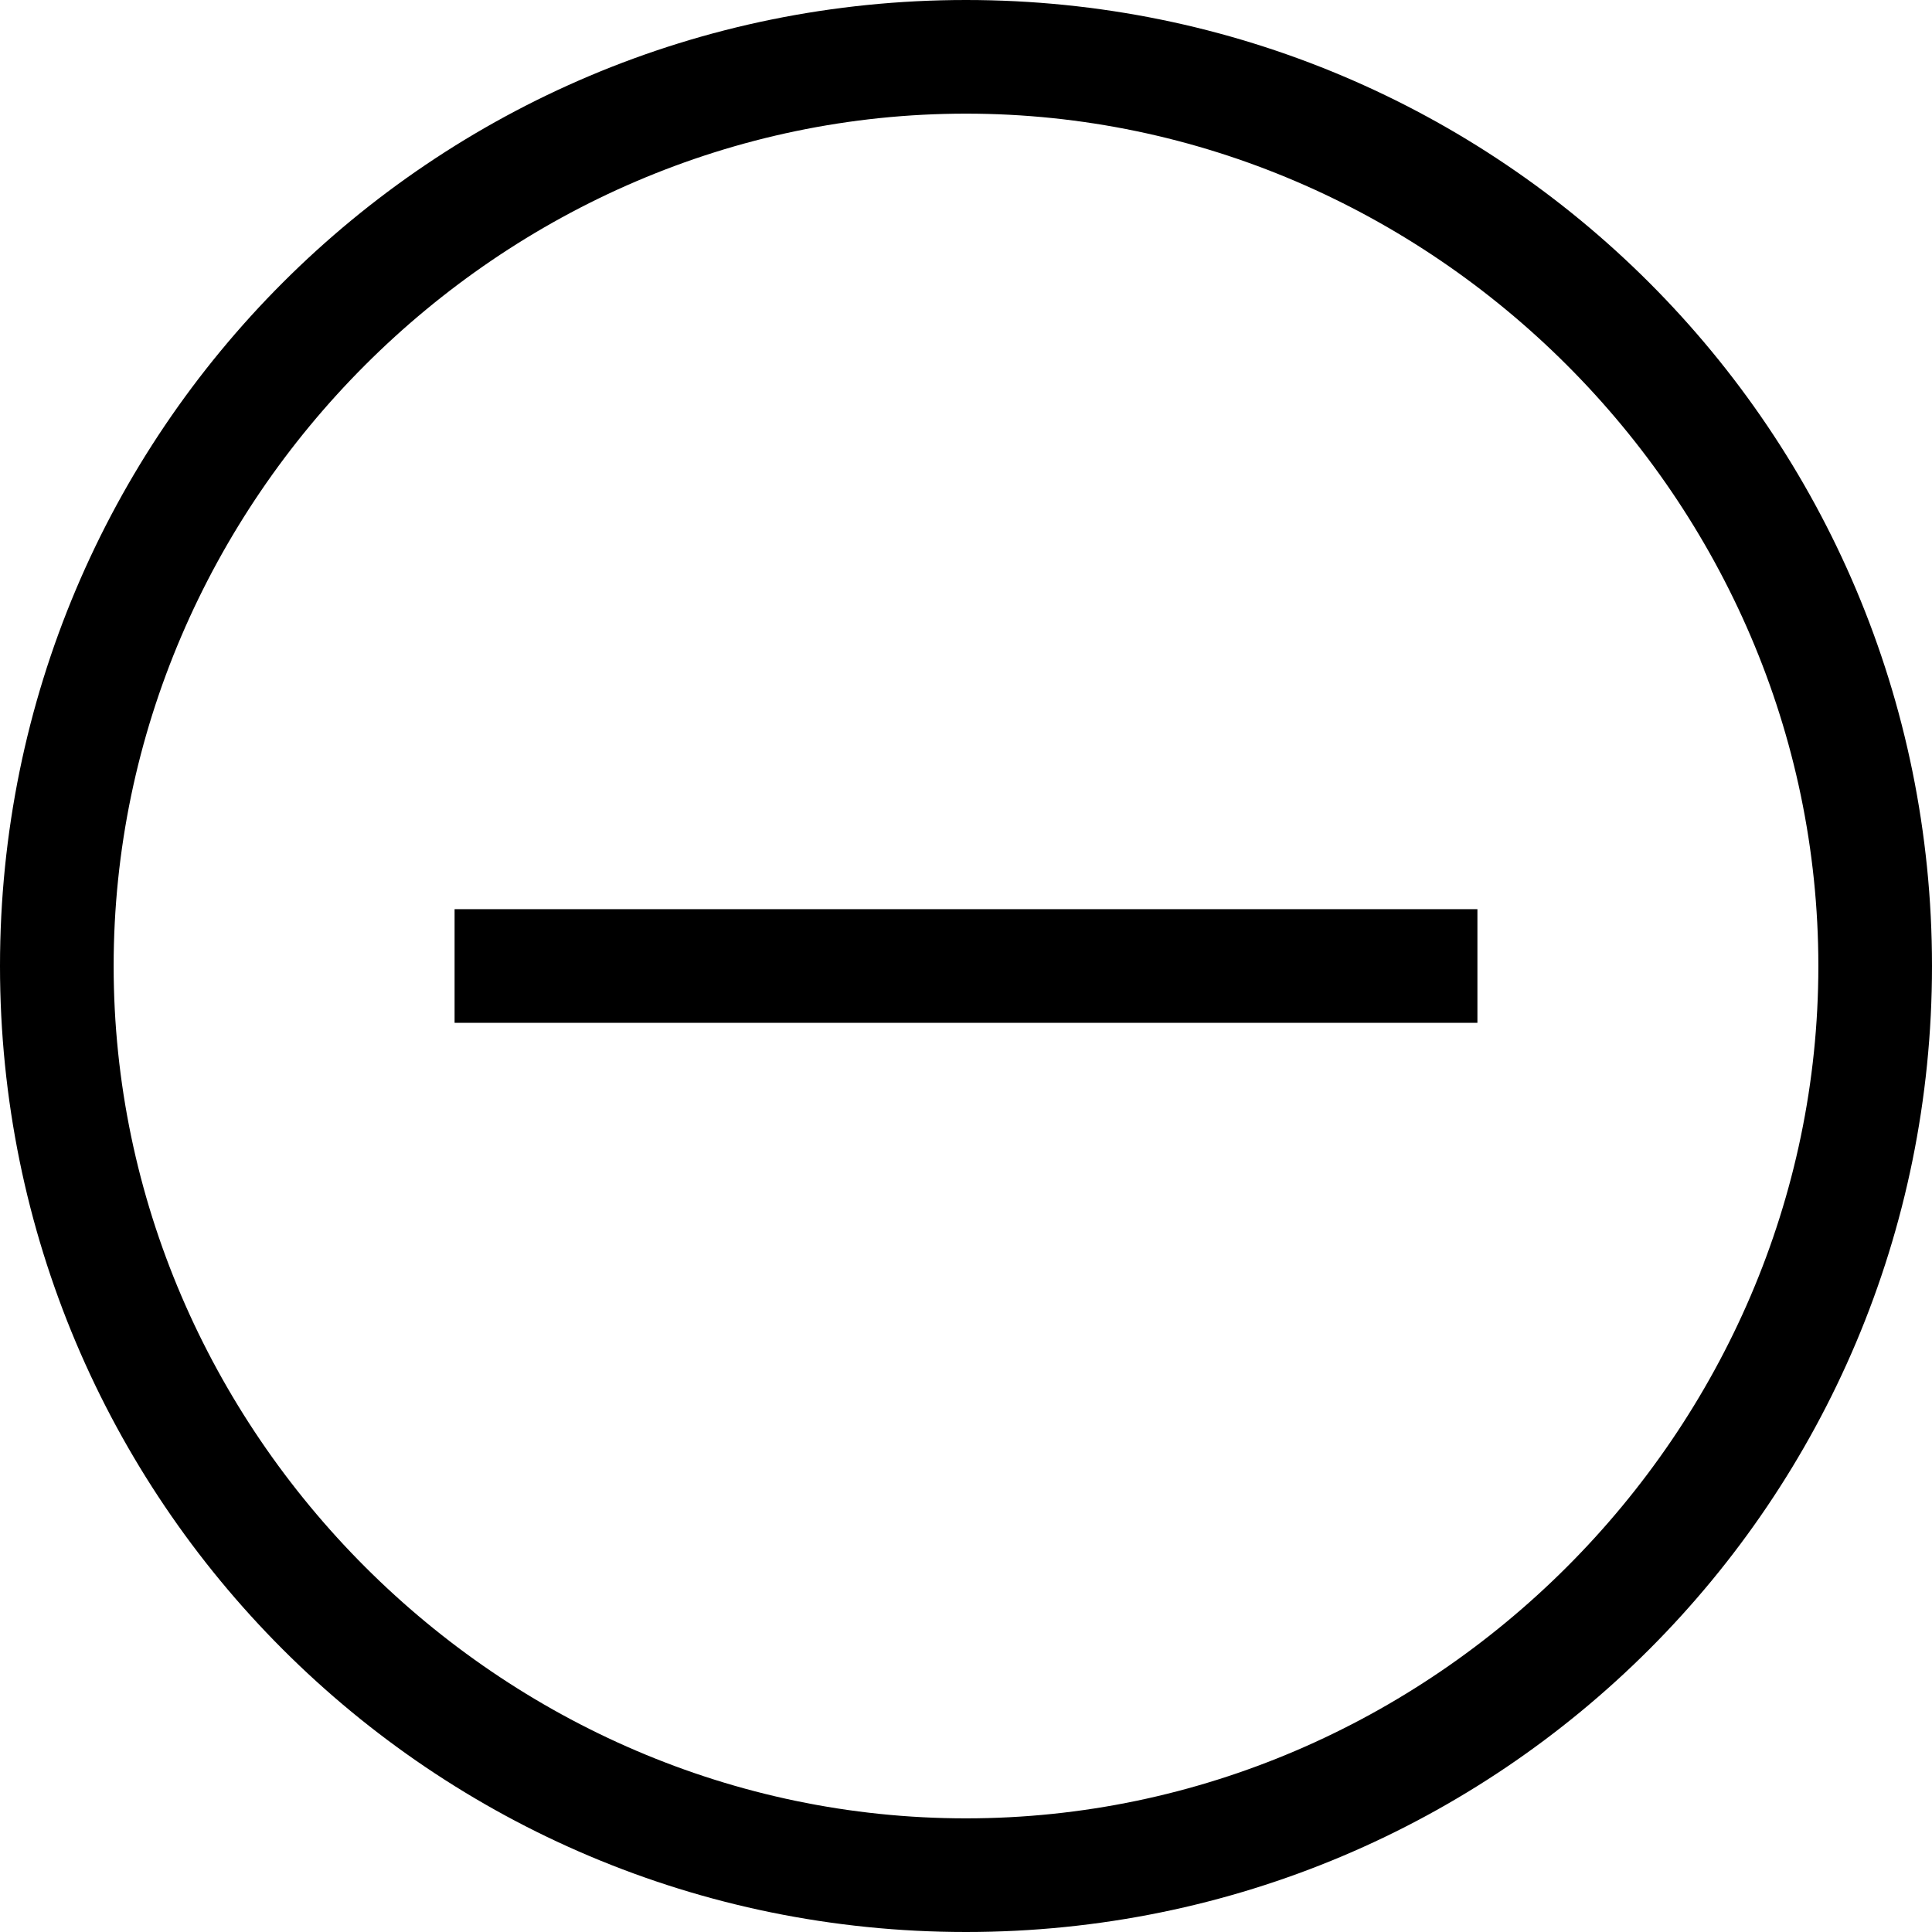 <?xml version="1.0" standalone="no"?><!DOCTYPE svg PUBLIC "-//W3C//DTD SVG 1.1//EN" "http://www.w3.org/Graphics/SVG/1.1/DTD/svg11.dtd"><svg t="1535336720786" class="icon" style="" viewBox="0 0 1024 1024" version="1.1" xmlns="http://www.w3.org/2000/svg" p-id="2971" xmlns:xlink="http://www.w3.org/1999/xlink" width="200" height="200"><defs><style type="text/css"></style></defs><path d="M512 1024C228.894 1024 0 795.106 0 512S228.894 0 512 0 1024 228.894 1024 512 795.106 1024 512 1024z m0-963.765C265.035 60.235 60.235 265.035 60.235 512S265.035 963.765 512 963.765 963.765 758.965 963.765 512 758.965 60.235 512 60.235z" p-id="2972"></path><path d="M240.941 481.882h542.118v60.235H240.941z" p-id="2973"></path></svg>